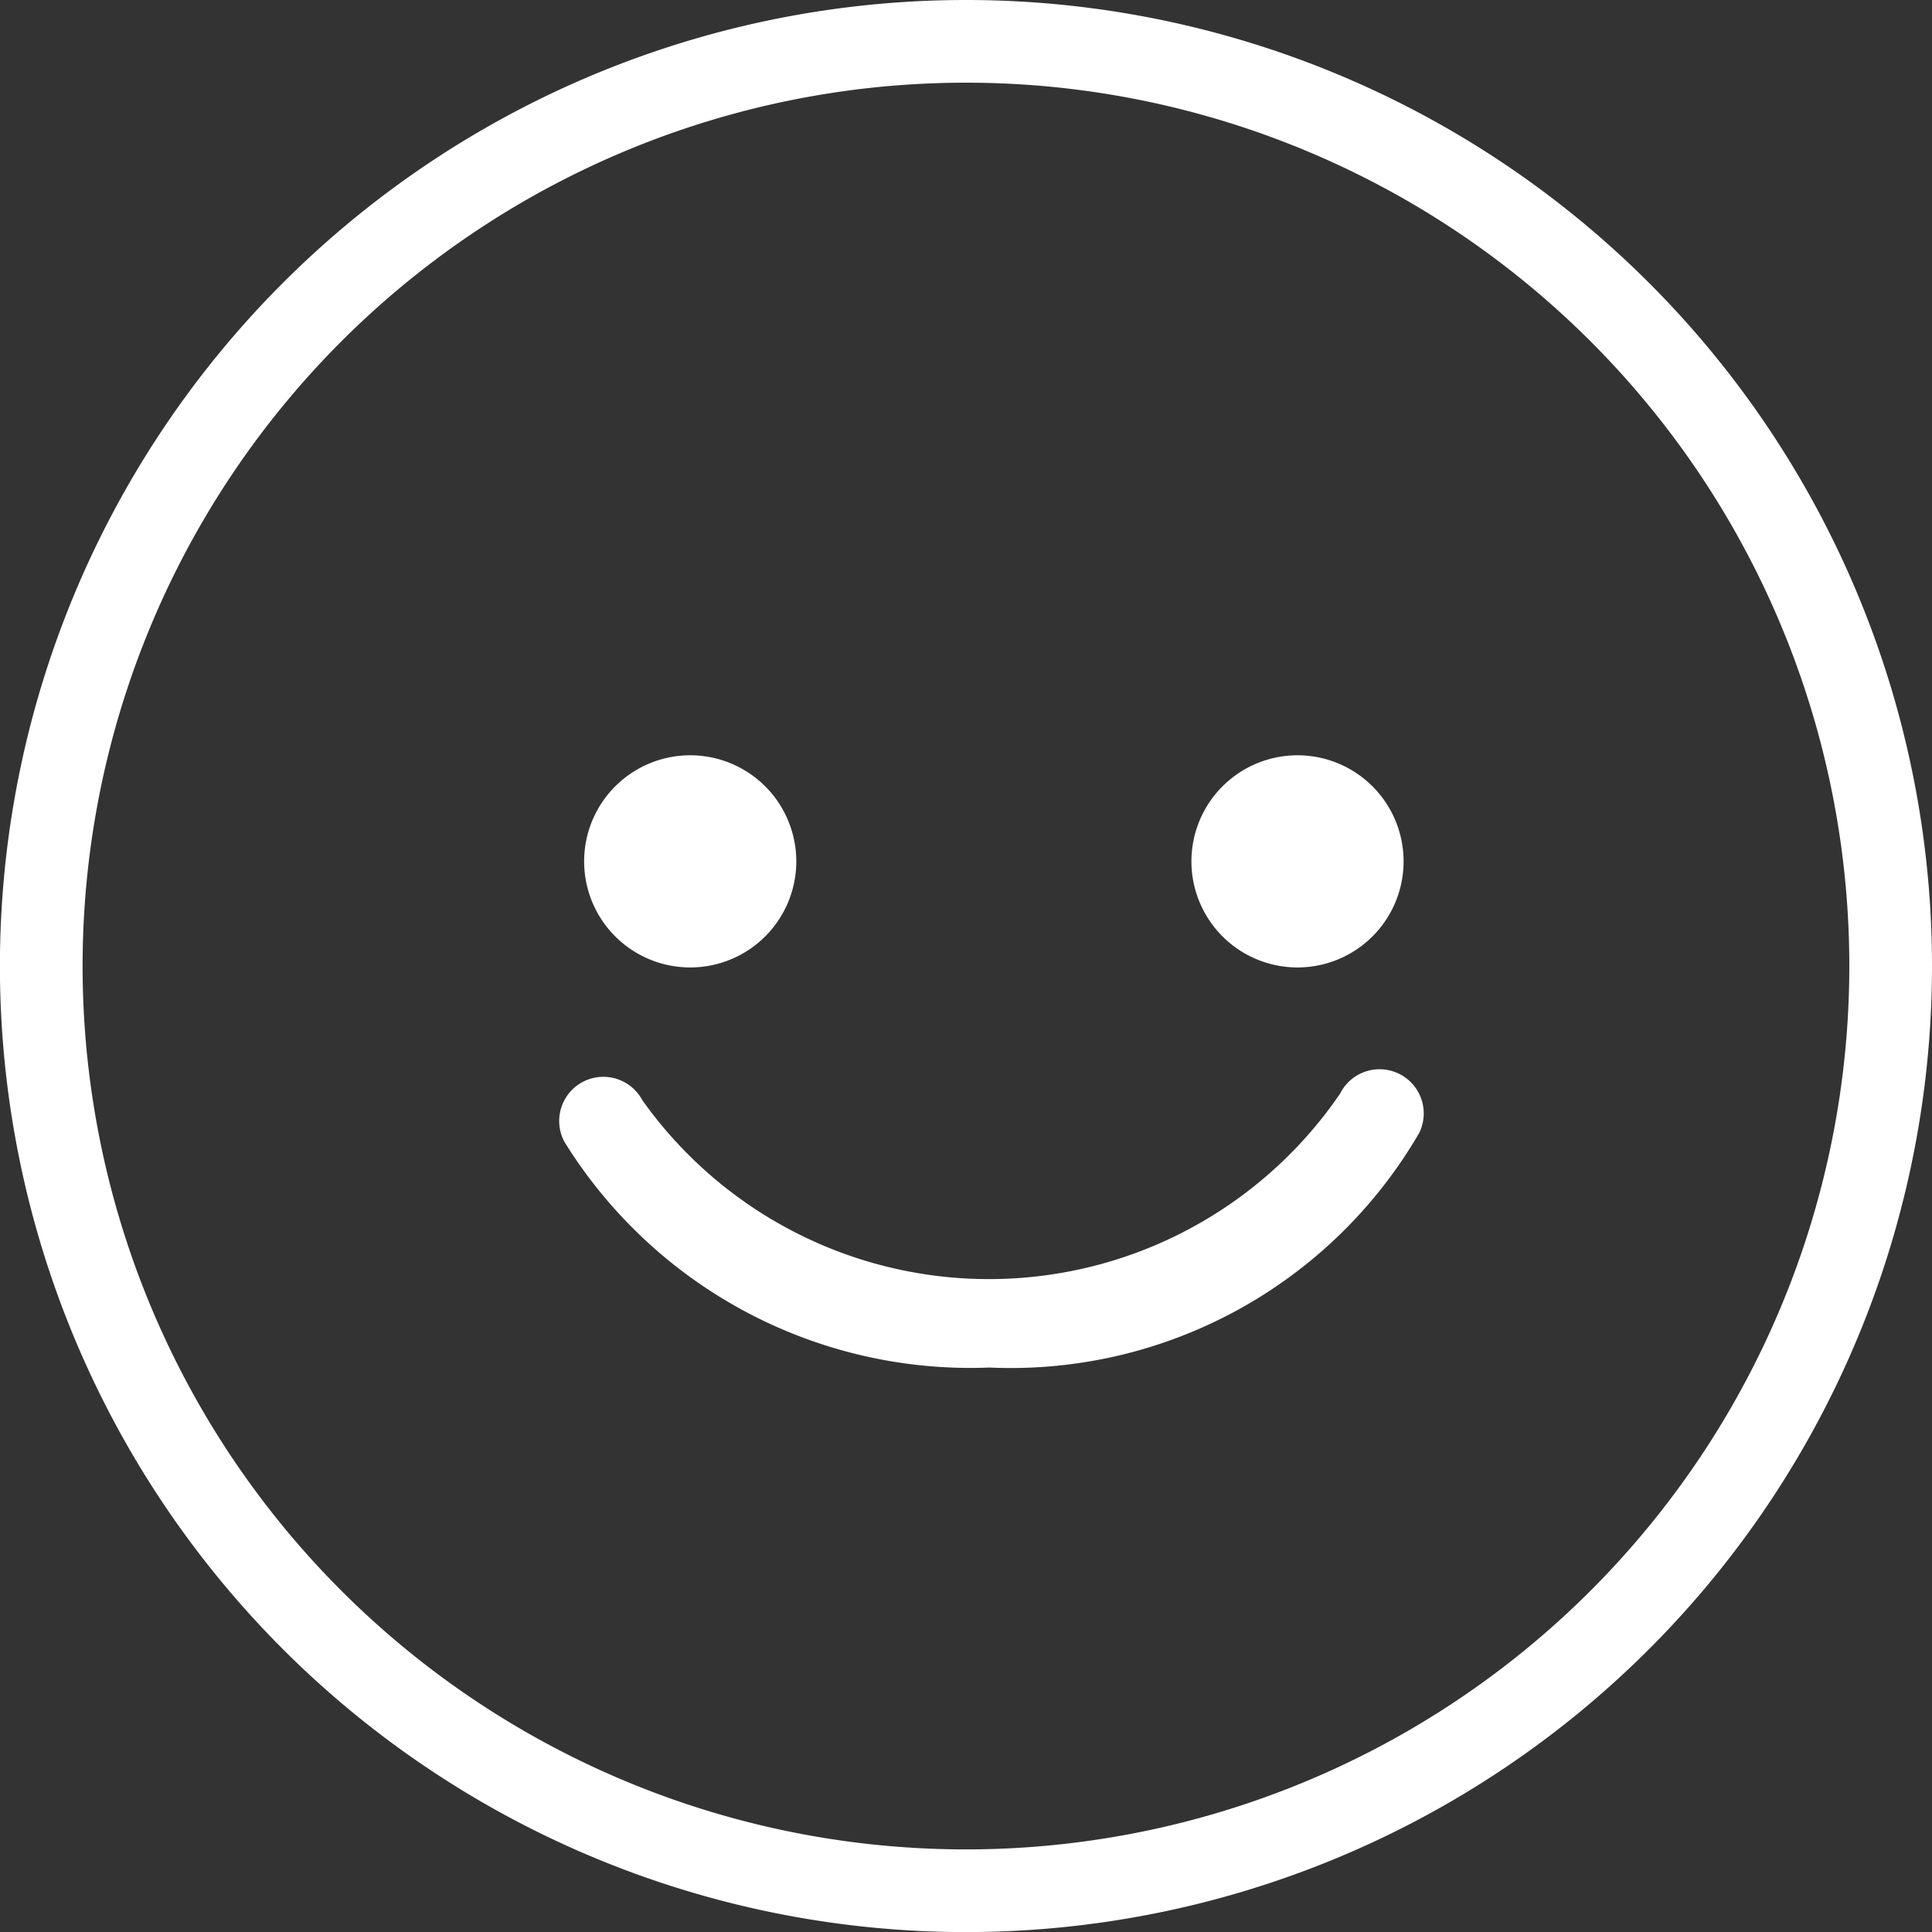 <svg xmlns="http://www.w3.org/2000/svg" width="23.367" height="23.367" viewBox="0 0 23.367 23.367">
  <rect x="0" y="0" width="23.367" height="23.367" fill="#333333" stroke="none"/>
  <g id="스마일" transform="translate(0.5 0.5)">
    <path id="패스_77" data-name="패스 77" d="M113.027,119.663a11.184,11.184,0,1,1-11.184-11.183A11.183,11.183,0,0,1,113.027,119.663Z" transform="translate(-90.66 -108.48)" fill="none" stroke="#fff" stroke-width="1"/>
    <path id="패스_78" data-name="패스 78" d="M104.031,123.975a1.283,1.283,0,1,1-1.283-1.283A1.283,1.283,0,0,1,104.031,123.975Z" transform="translate(-94.9 -114.057)" fill="#fff"/>
    <path id="패스_79" data-name="패스 79" d="M116.119,123.975a1.283,1.283,0,1,1-1.282-1.283A1.283,1.283,0,0,1,116.119,123.975Z" transform="translate(-99.643 -114.057)" fill="#fff"/>
    <path id="패스_80" data-name="패스 80" d="M107.175,132.716a5.775,5.775,0,0,1-5.14-2.729.534.534,0,0,1,.941-.506,5.142,5.142,0,0,0,8.44-.078.534.534,0,0,1,.955.479A5.713,5.713,0,0,1,107.175,132.716Z" transform="translate(-95.708 -116.676)" fill="#fff"/>
  </g>
</svg>
